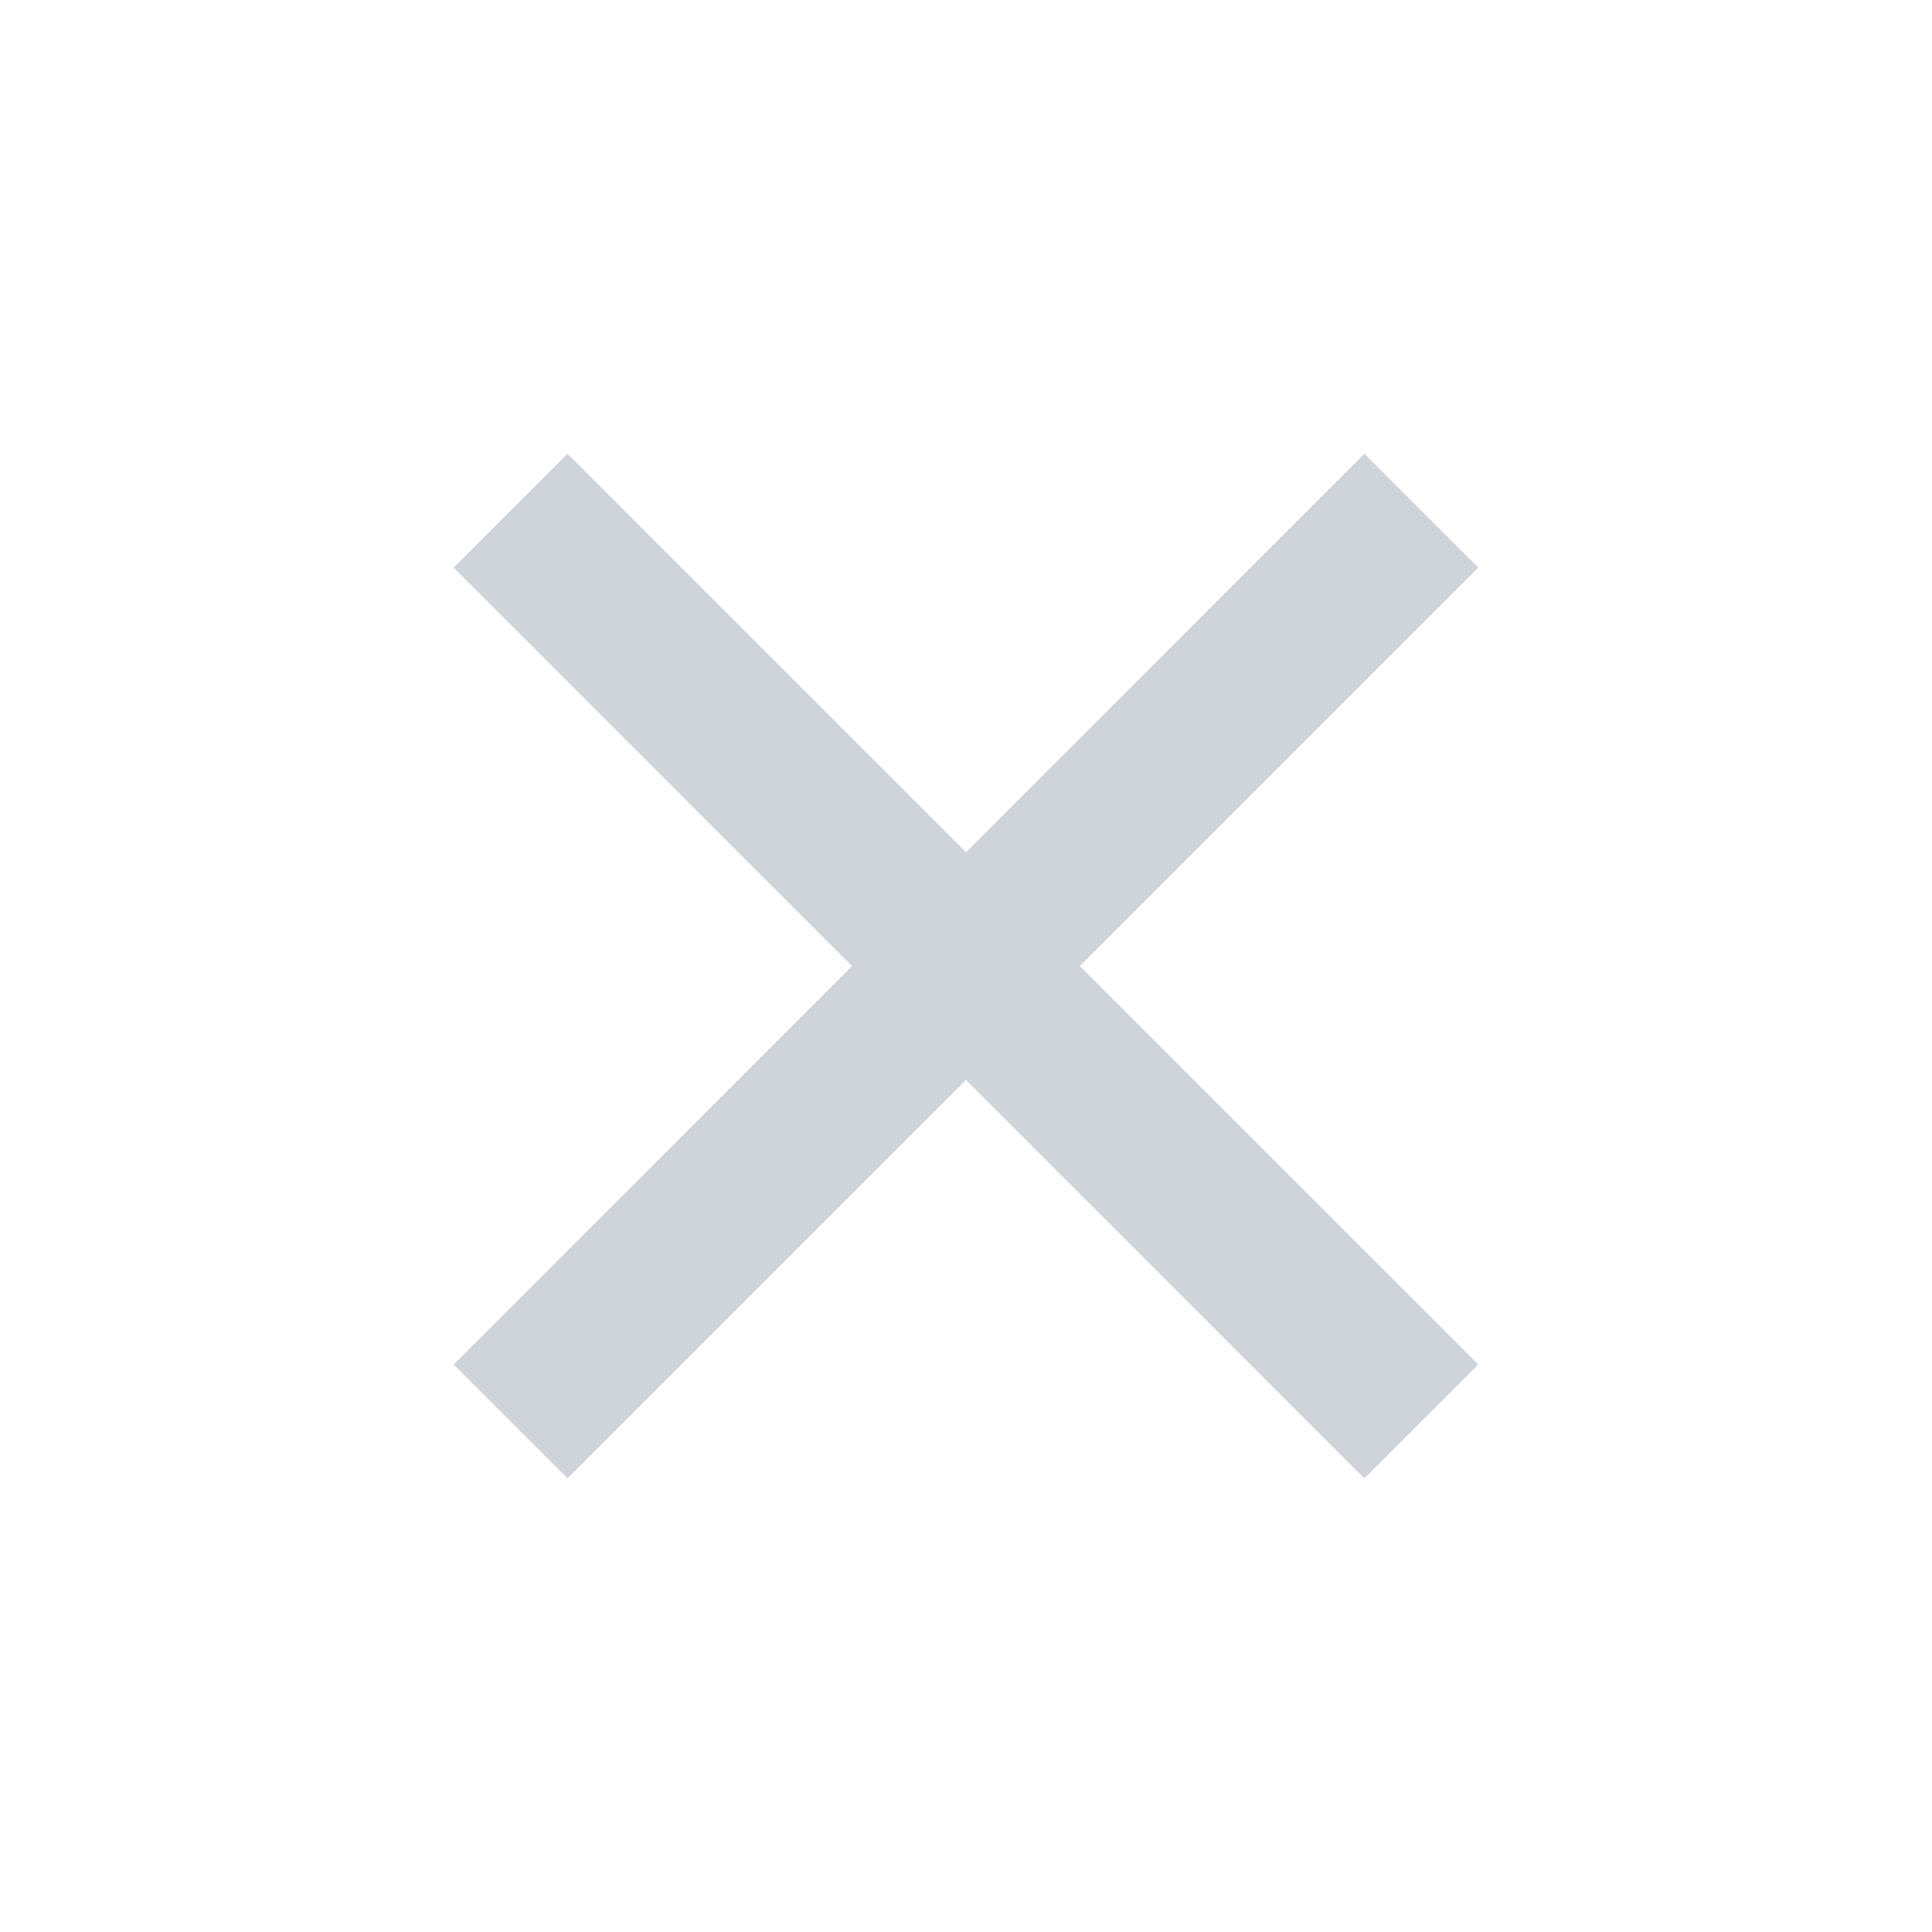 <svg width="36" height="36" viewBox="0 0 36 36" fill="none" xmlns="http://www.w3.org/2000/svg">
<g id="Frame">
<path id="Vector" d="M18 15.88L25.424 8.455L27.546 10.576L20.121 18.001L27.546 25.426L25.424 27.547L18 20.122L10.575 27.547L8.454 25.426L15.878 18.001L8.454 10.576L10.575 8.455L18 15.88Z" fill="#CED4DA"/>
</g>
</svg>
